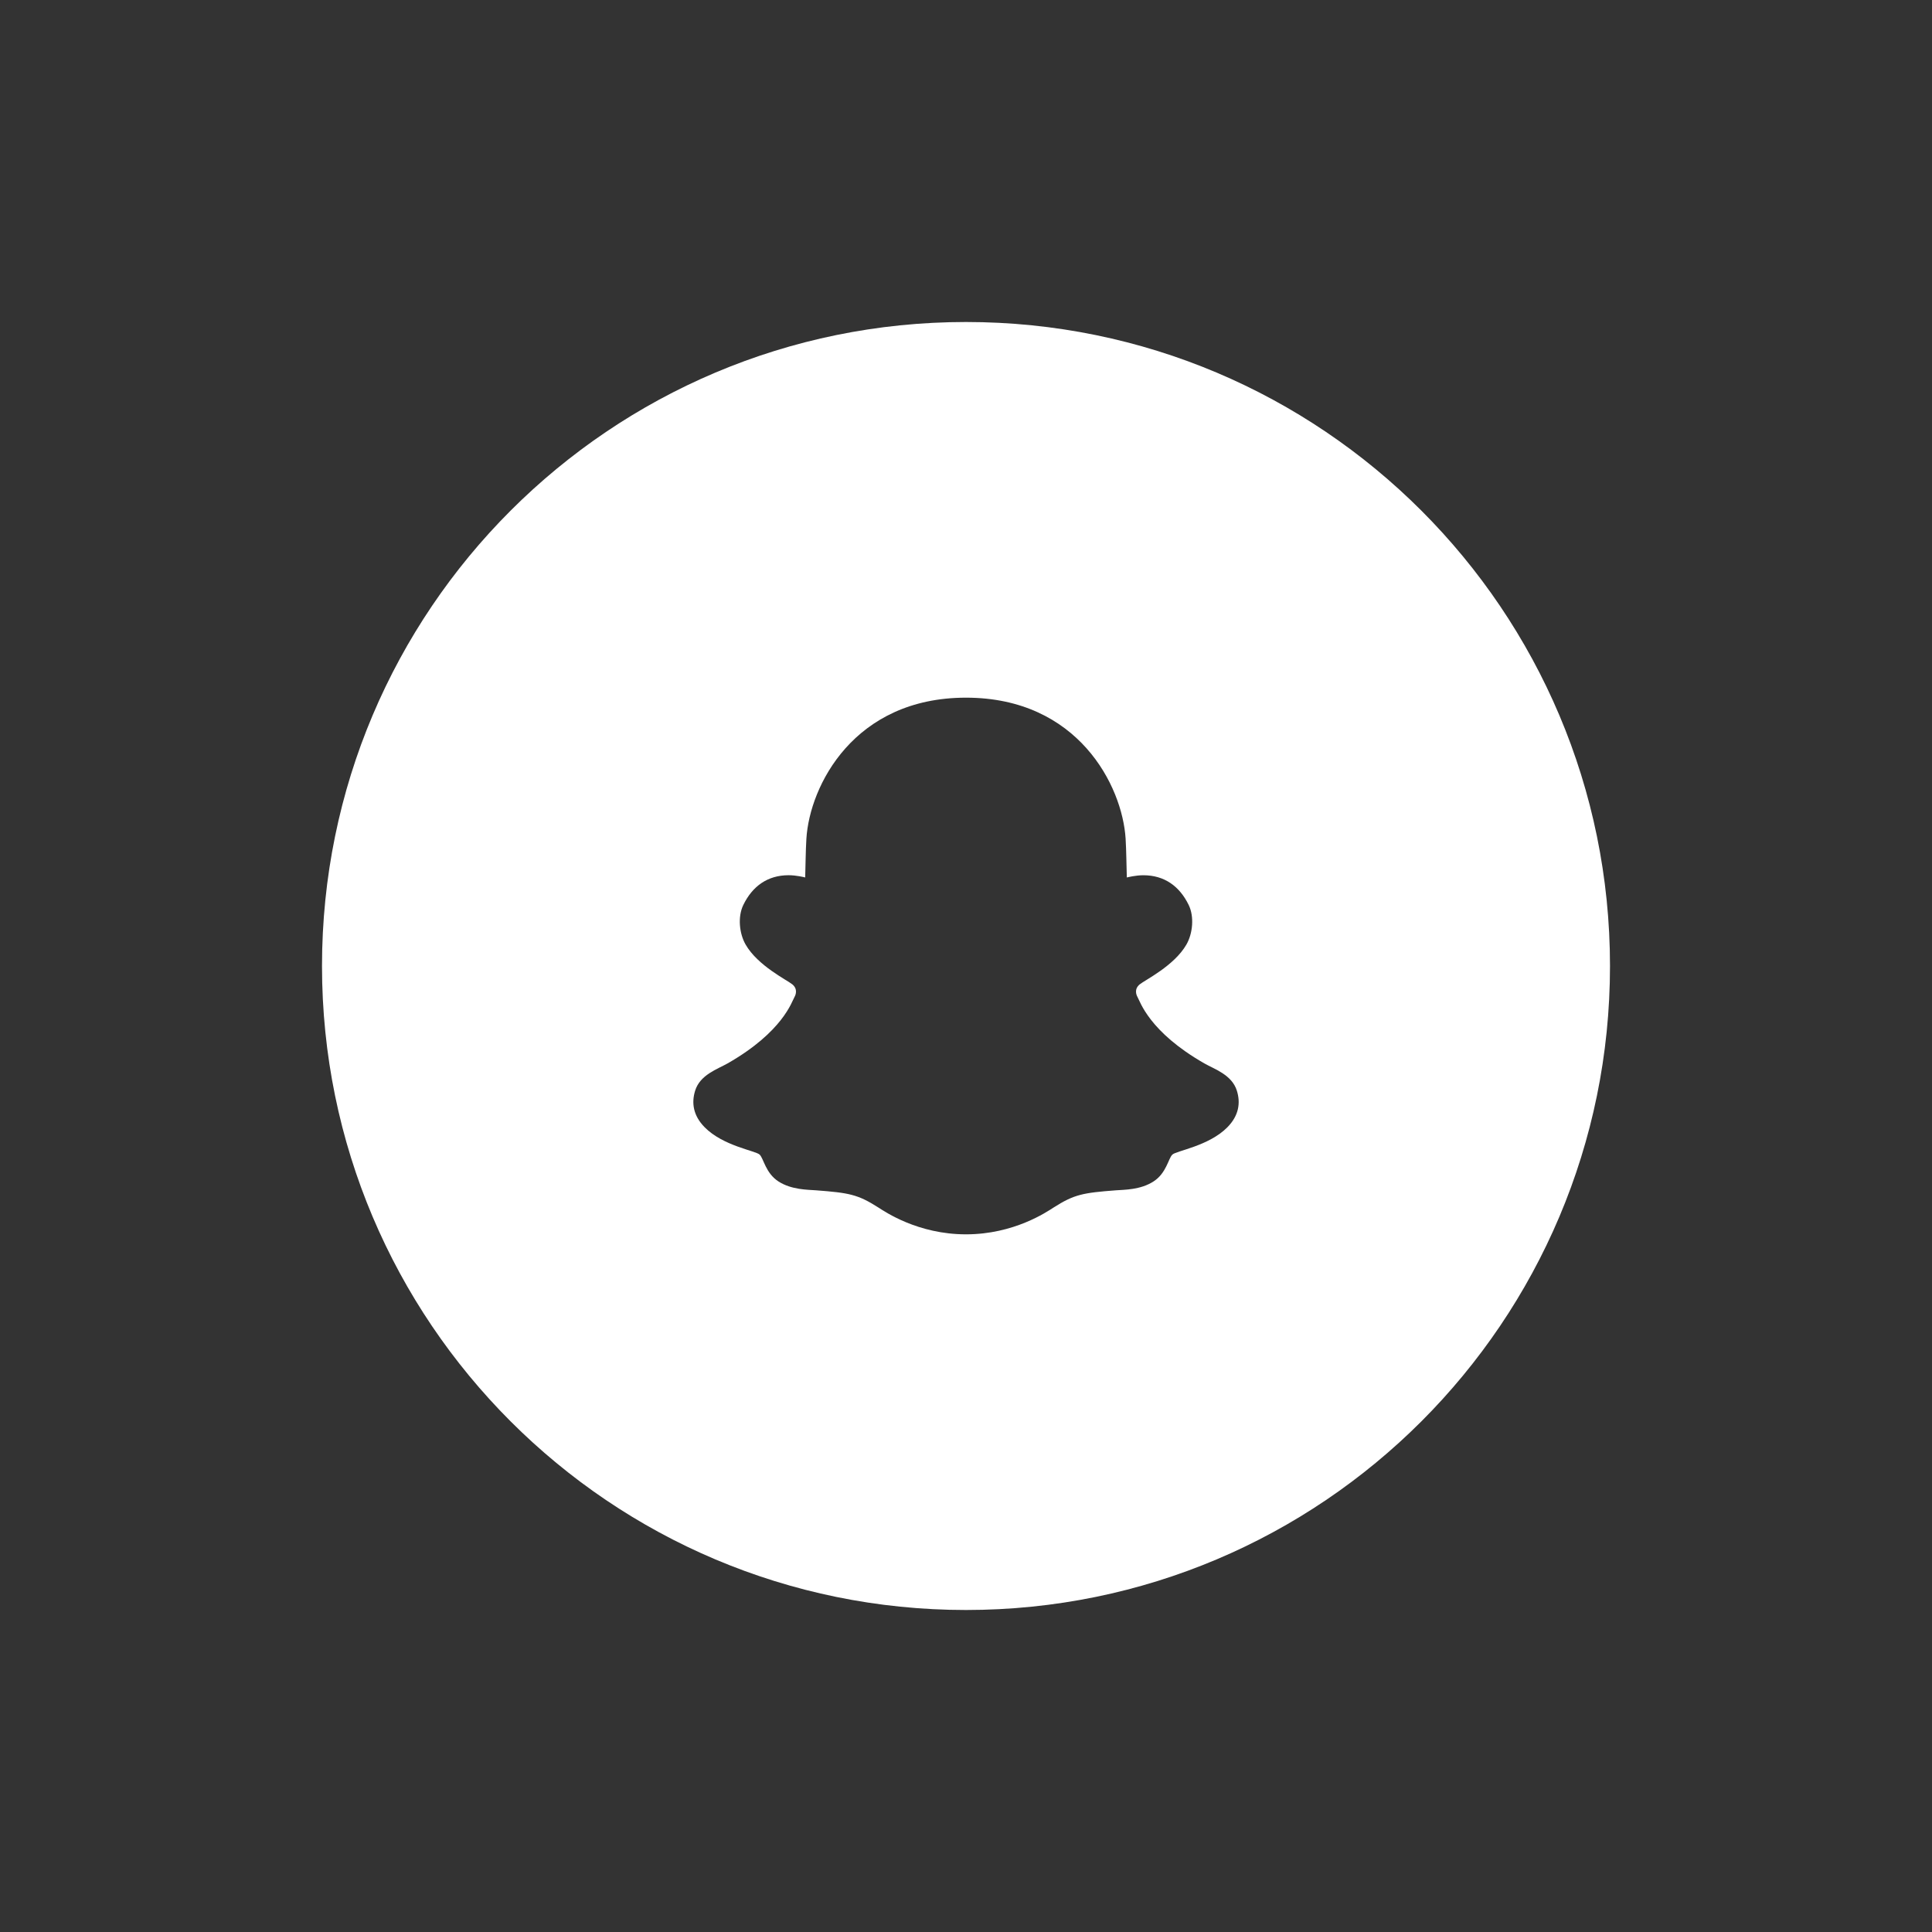 <svg fill="#FFFFFF" xmlns="http://www.w3.org/2000/svg"  viewBox="0 0 72 72" width="64px" height="64px"><rect x="0" y="0" width="72" height="72" fill="#333333" stroke="none"/><path d="M36,12c13.255,0,24,10.745,24,24c0,13.255-10.745,24-24,24S12,49.255,12,36C12,22.745,22.745,12,36,12z M45.739,42.012	c0.433-0.438,0.497-0.914,0.355-1.366c-0.186-0.595-0.837-0.801-1.213-1.017c-2.062-1.18-2.392-2.308-2.49-2.475	c-0.039-0.067-0.136-0.291,0.083-0.47c0.203-0.165,1.284-0.691,1.74-1.483c0.236-0.411,0.298-1.038,0.085-1.475	c-0.341-0.7-0.906-1.108-1.688-1.108c-0.286,0-0.576,0.073-0.618,0.083c-0.015-0.451-0.017-0.974-0.045-1.446	C41.826,29.284,40.173,26,36,26s-5.826,3.284-5.948,5.254c-0.029,0.471-0.03,0.994-0.045,1.446c-0.042-0.01-0.331-0.083-0.618-0.083	c-0.782,0-1.347,0.408-1.688,1.108c-0.213,0.438-0.151,1.064,0.085,1.475c0.455,0.792,1.537,1.318,1.74,1.483	c0.219,0.179,0.122,0.403,0.083,0.47c-0.098,0.167-0.428,1.295-2.49,2.475c-0.377,0.215-1.028,0.422-1.213,1.017	c-0.141,0.453-0.077,0.928,0.355,1.366c0.69,0.699,1.895,0.873,2.047,1.017c0.152,0.144,0.219,0.69,0.705,1.003	c0.486,0.312,1.085,0.304,1.392,0.328c1.237,0.094,1.561,0.151,2.331,0.643C32.986,45.161,34.209,46,36,46s3.014-0.839,3.263-0.998	c0.771-0.492,1.095-0.549,2.331-0.643c0.307-0.023,0.906-0.015,1.392-0.328c0.486-0.312,0.553-0.859,0.705-1.003	C43.844,42.884,45.048,42.71,45.739,42.012z"/></svg>